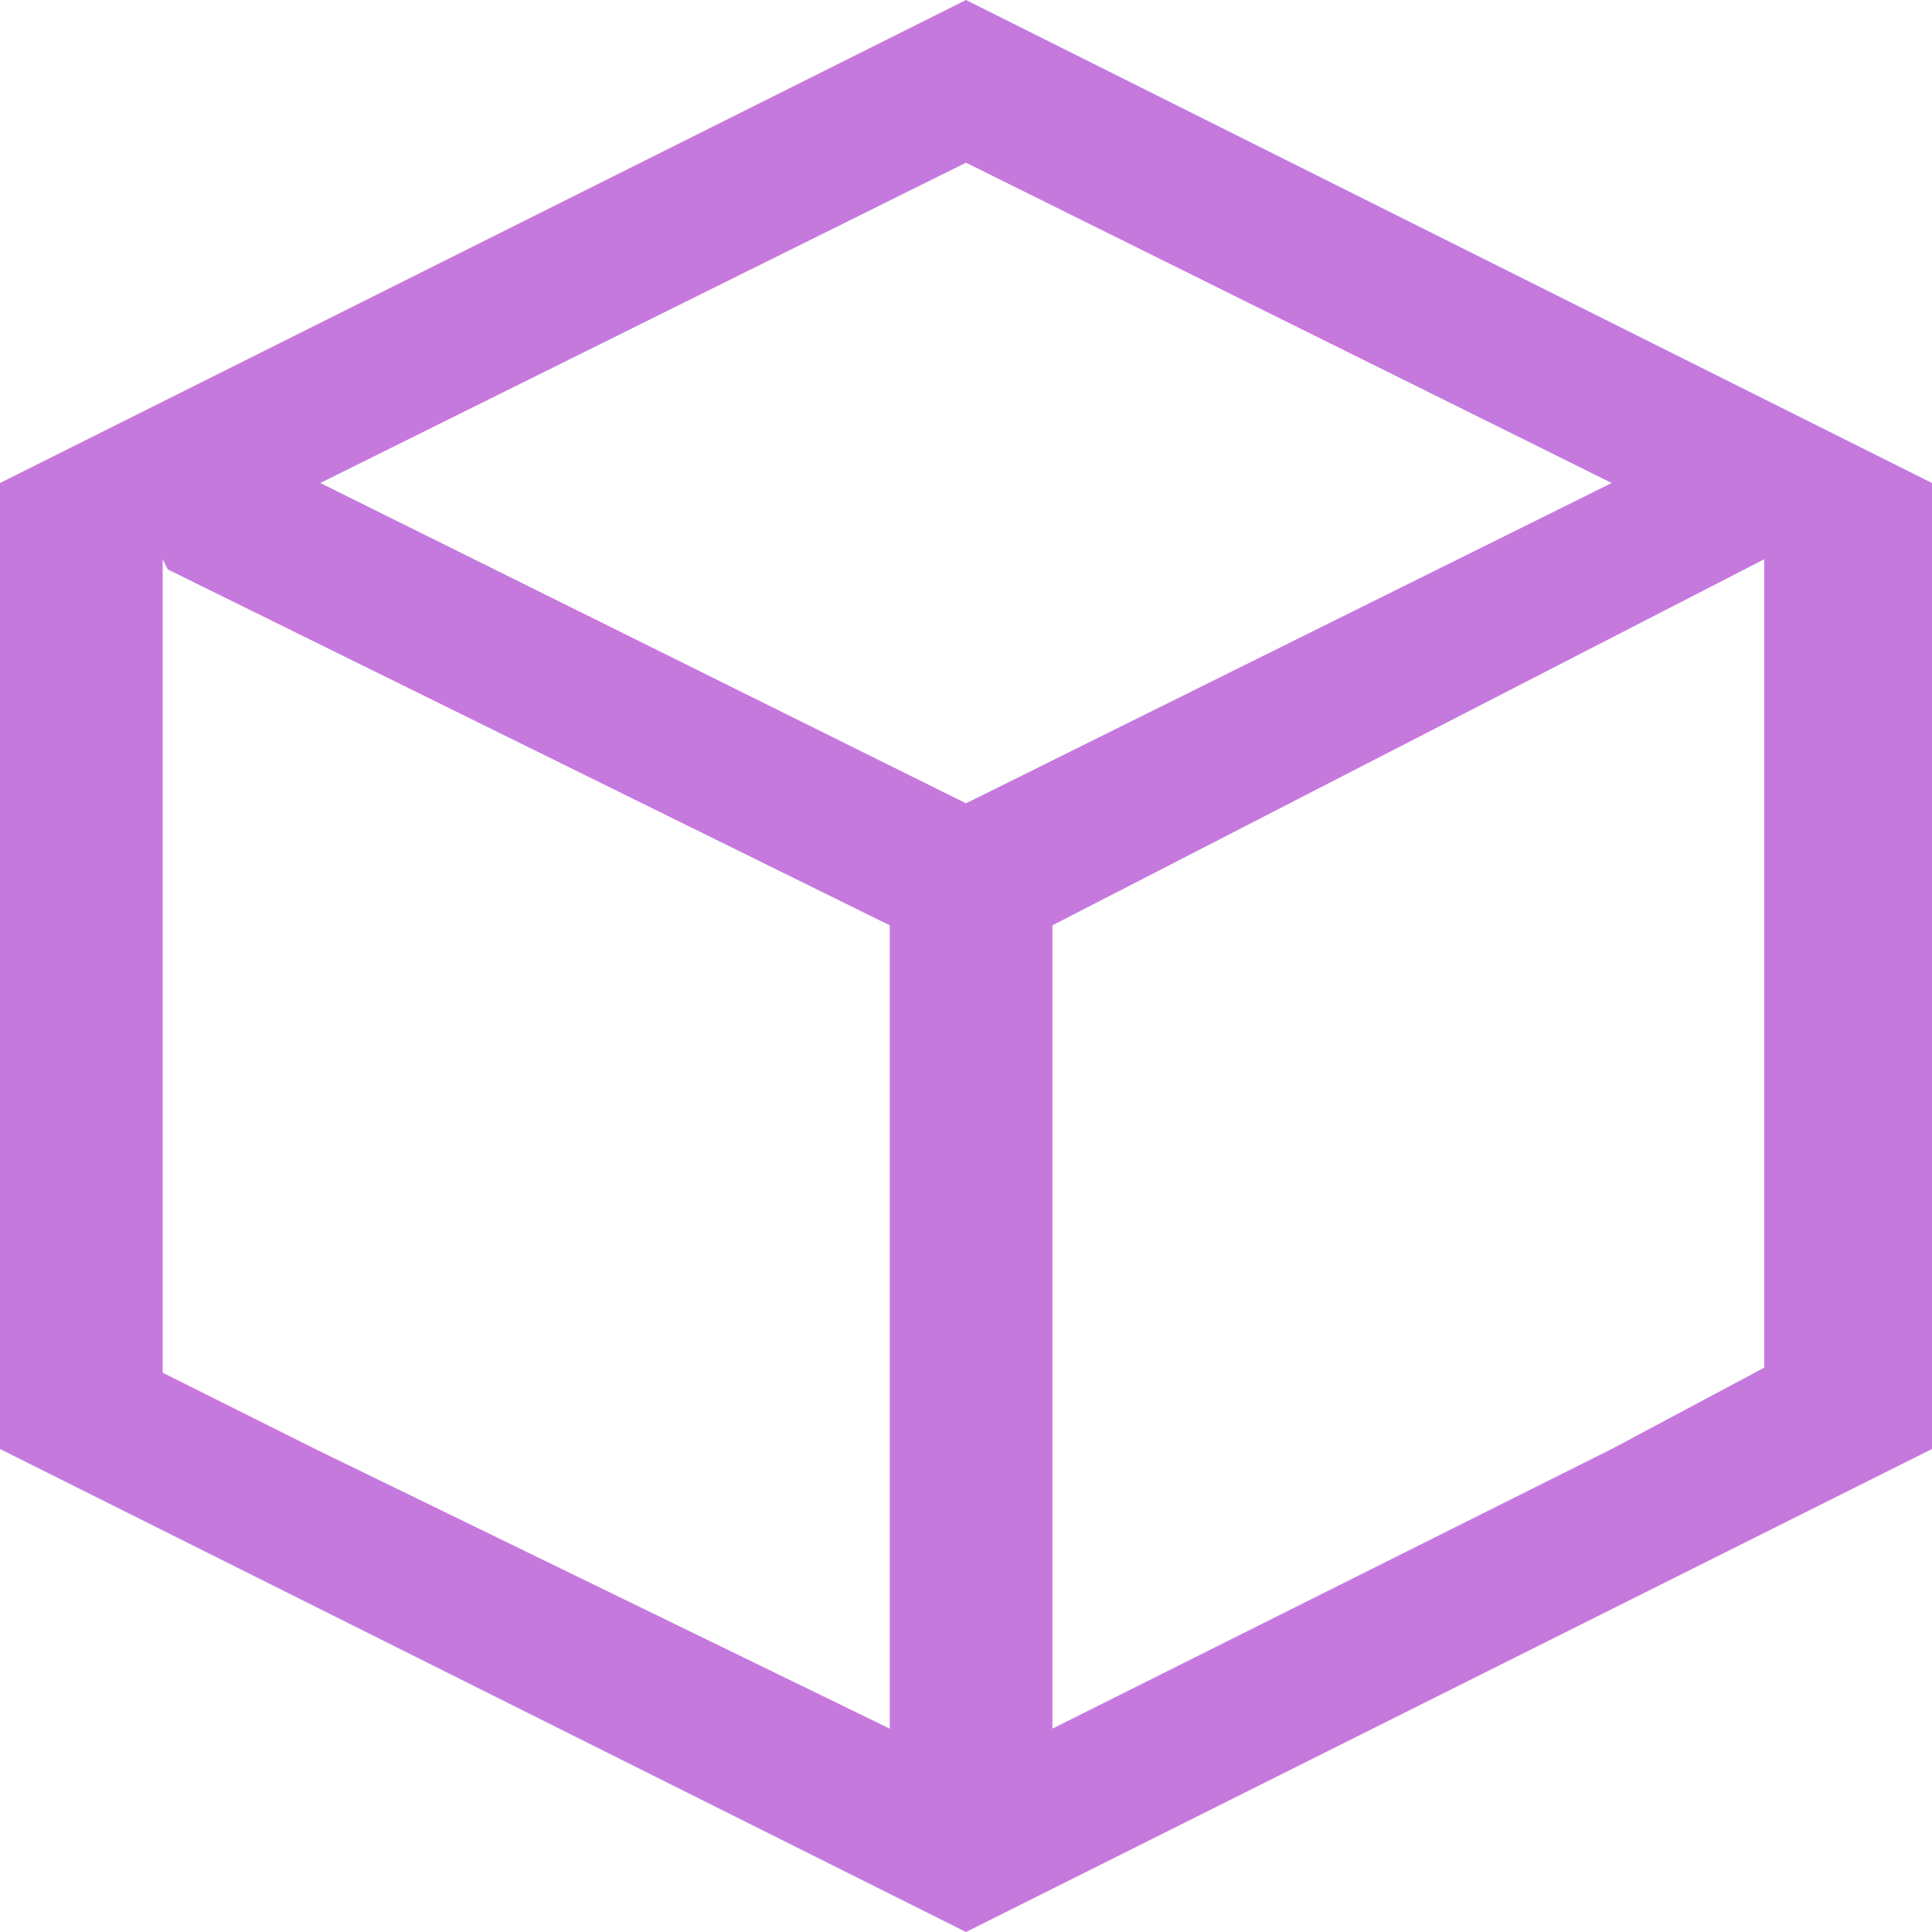 <svg xmlns="http://www.w3.org/2000/svg" viewBox="0 0 38 38">
  <path fill="#c679dd" d="M19 0l19 9.5v19L19 38 0 28.5v-19L19 0zM3.2 11v16l3 1.5L17.5 34V18.2l-14.2-7zm28.5 17.5l3-1.6V11l-14 7.2V34l11-5.5zM19 3.2L6.3 9.5 19 15.8l12.7-6.3L19 3.2z"/>
</svg>